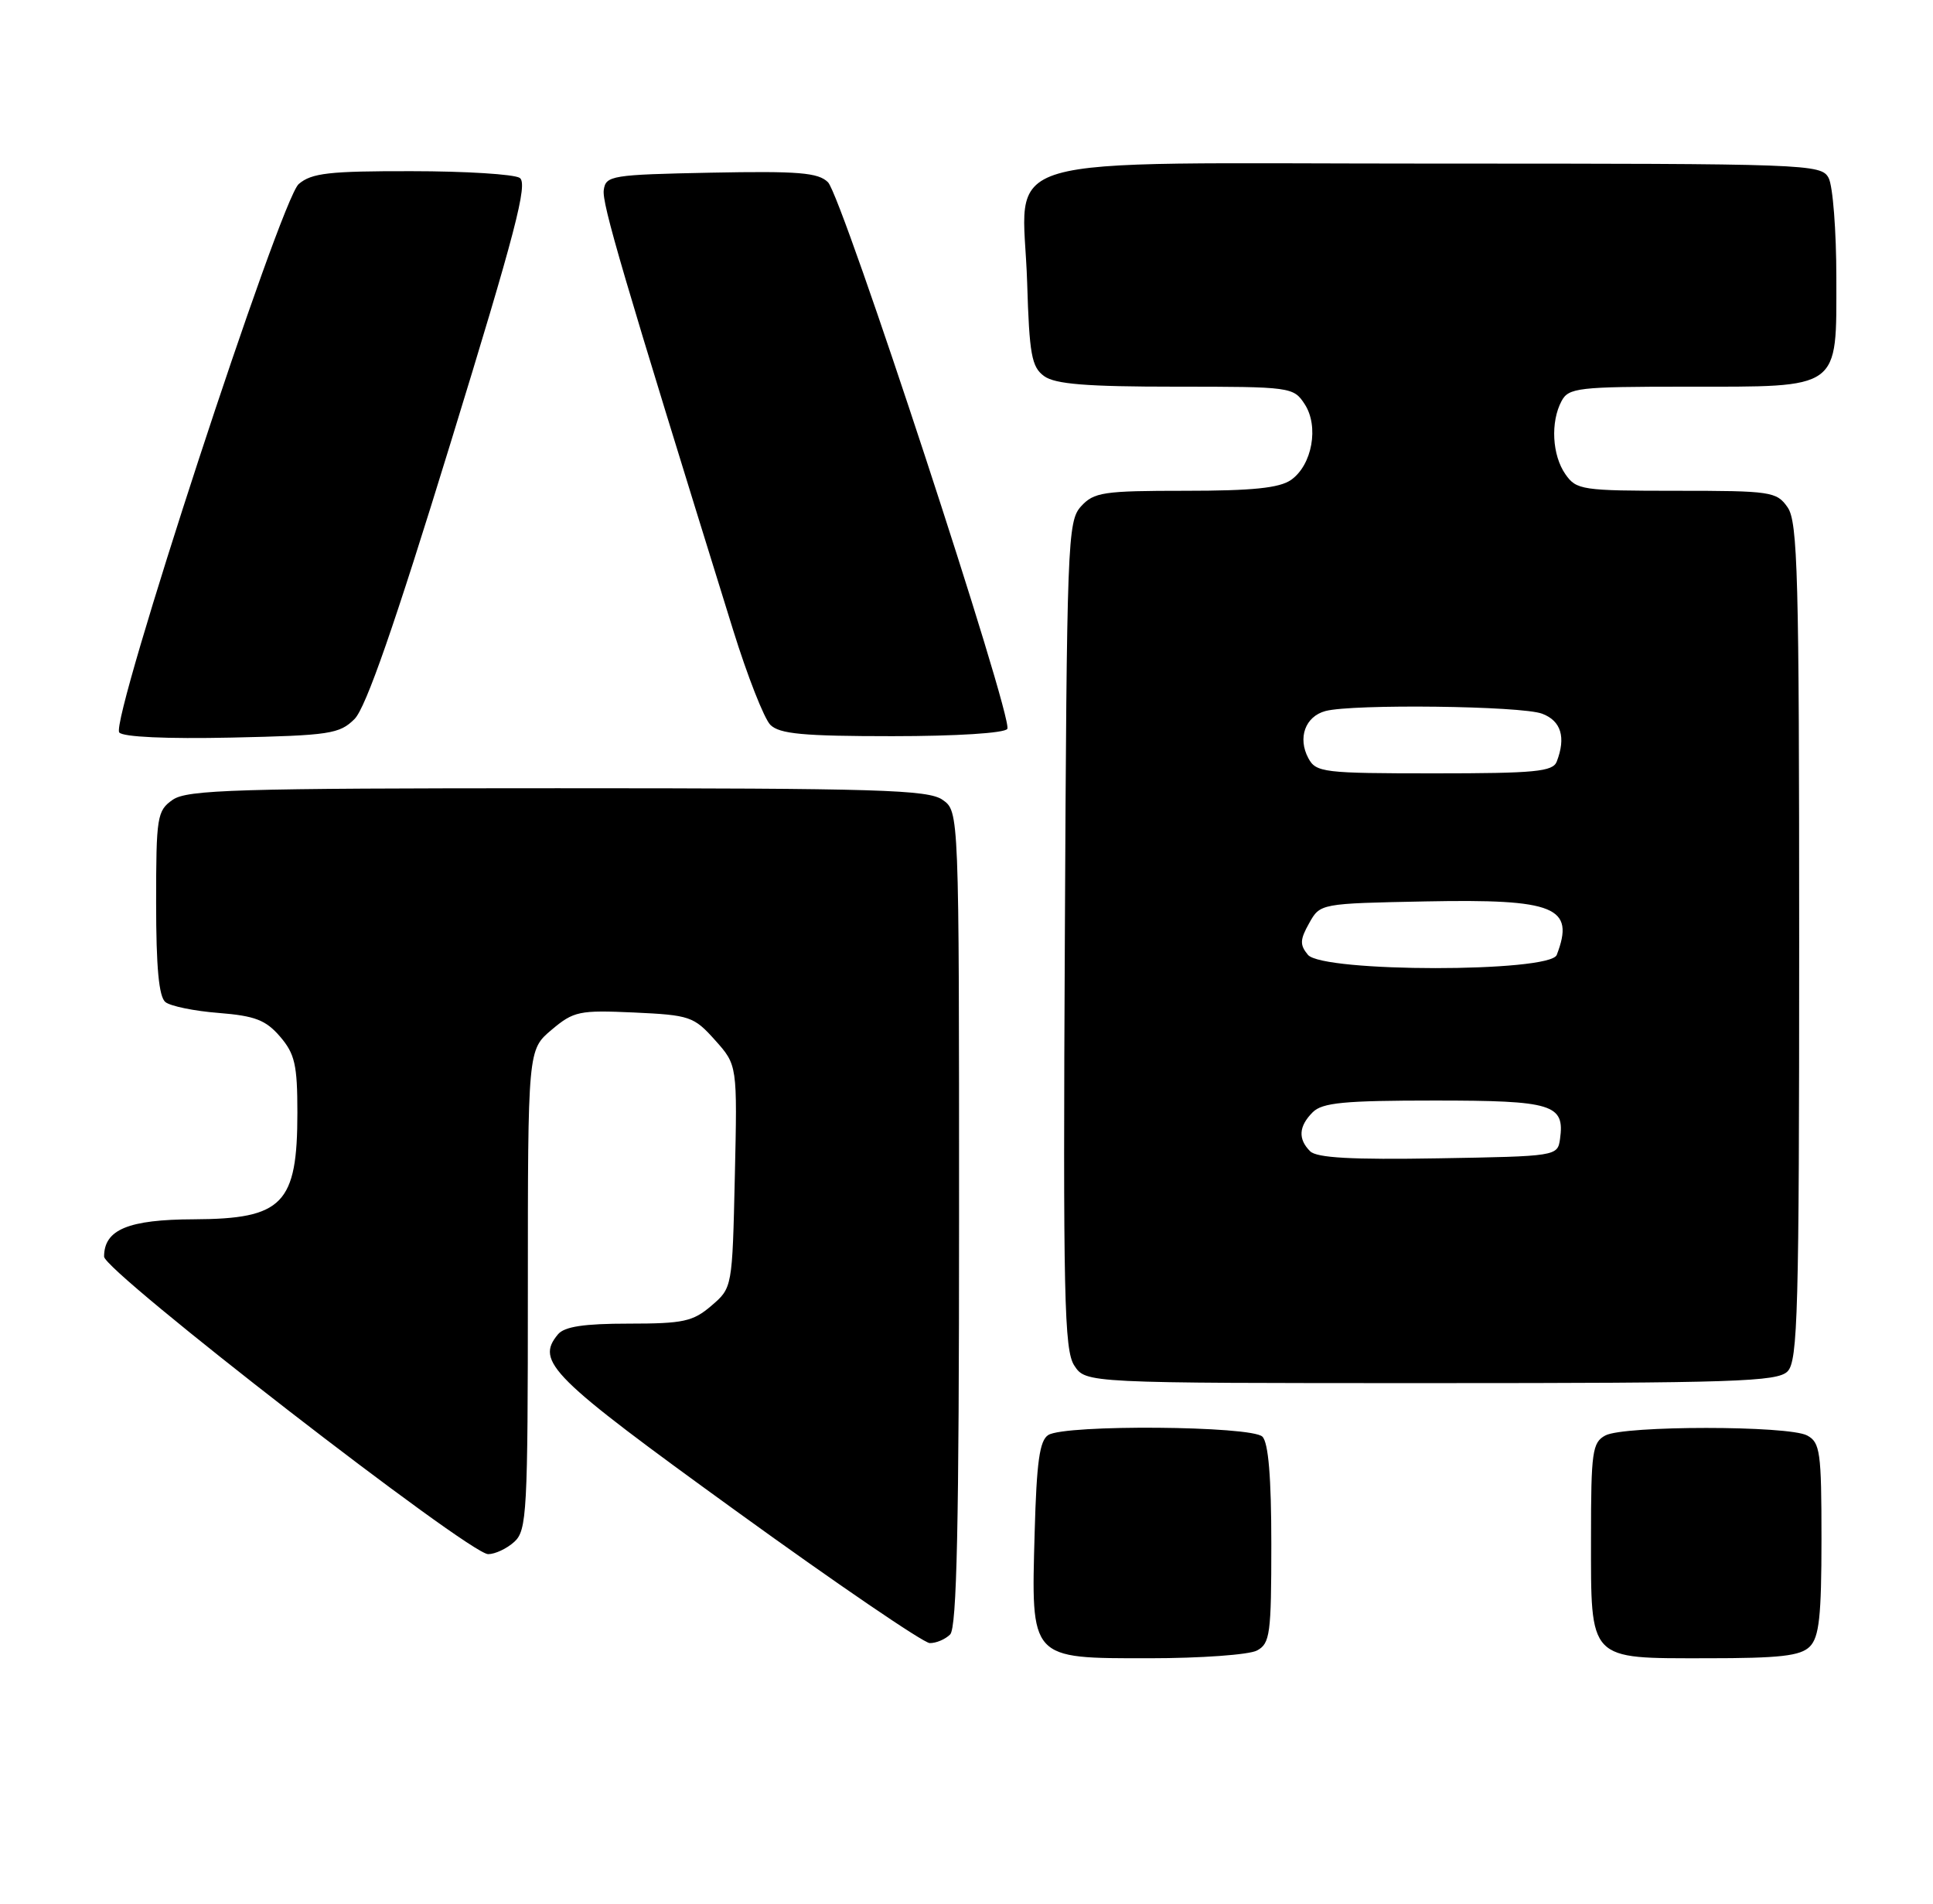 <?xml version="1.0" encoding="UTF-8" standalone="no"?>
<!DOCTYPE svg PUBLIC "-//W3C//DTD SVG 1.1//EN" "http://www.w3.org/Graphics/SVG/1.1/DTD/svg11.dtd" >
<svg xmlns="http://www.w3.org/2000/svg" xmlns:xlink="http://www.w3.org/1999/xlink" version="1.1" viewBox="0 0 260 256">
 <g >
 <path fill="currentColor"
d=" M 169.07 221.96 C 170.83 221.02 171.00 219.76 171.00 207.66 C 171.00 198.68 170.61 194.01 169.80 193.20 C 168.34 191.74 143.27 191.54 141.00 192.98 C 139.83 193.71 139.43 196.62 139.17 206.01 C 138.69 223.26 138.45 223.00 154.59 223.00 C 161.49 223.00 168.00 222.53 169.07 221.96 Z  M 243.43 221.43 C 244.69 220.16 245.00 217.35 245.00 206.96 C 245.00 195.24 244.82 193.98 243.07 193.04 C 240.55 191.69 218.45 191.69 215.93 193.04 C 214.18 193.97 214.00 195.24 214.00 206.71 C 214.00 223.49 213.53 223.00 229.58 223.00 C 239.41 223.00 242.17 222.69 243.43 221.43 Z  M 127.80 219.80 C 128.70 218.90 129.00 205.10 129.00 163.86 C 129.00 109.11 129.00 109.11 126.78 107.56 C 124.84 106.20 118.23 106.00 75.00 106.00 C 31.77 106.00 25.16 106.20 23.22 107.56 C 21.13 109.02 21.00 109.84 21.00 121.43 C 21.00 130.09 21.37 134.05 22.25 134.76 C 22.94 135.31 26.16 135.97 29.42 136.22 C 34.29 136.61 35.75 137.17 37.67 139.40 C 39.66 141.72 40.00 143.20 40.00 149.62 C 40.00 161.92 38.06 163.92 26.08 163.97 C 17.25 164.00 14.00 165.35 14.00 168.99 C 14.00 170.97 63.10 209.00 65.66 209.00 C 66.59 209.00 68.17 208.26 69.17 207.35 C 70.87 205.81 71.00 203.41 71.00 173.43 C 71.00 141.18 71.00 141.18 74.19 138.49 C 77.17 135.98 77.91 135.83 85.28 136.16 C 92.79 136.51 93.33 136.69 96.18 139.88 C 99.18 143.23 99.18 143.23 98.84 158.20 C 98.50 173.18 98.50 173.18 95.69 175.59 C 93.21 177.72 91.92 178.00 84.57 178.00 C 78.53 178.00 75.92 178.40 75.05 179.44 C 72.00 183.12 74.02 185.12 99.00 203.19 C 112.47 212.94 124.20 220.93 125.05 220.96 C 125.90 220.98 127.14 220.46 127.80 219.80 Z  M 240.43 184.43 C 241.82 183.04 242.00 176.41 242.00 126.65 C 242.00 77.40 241.81 70.17 240.44 68.22 C 238.97 66.11 238.20 66.00 225.50 66.00 C 212.80 66.00 212.03 65.89 210.56 63.78 C 208.77 61.22 208.53 56.75 210.04 53.93 C 210.99 52.15 212.27 52.00 226.81 52.00 C 247.75 52.00 247.00 52.54 247.00 37.38 C 247.00 31.05 246.53 25.00 245.96 23.93 C 244.96 22.06 243.32 22.00 192.99 22.00 C 131.62 22.00 137.62 20.24 138.16 38.04 C 138.45 47.67 138.76 49.36 140.44 50.58 C 141.92 51.66 146.12 52.00 158.17 52.00 C 173.61 52.00 173.99 52.05 175.48 54.34 C 177.44 57.32 176.50 62.54 173.65 64.54 C 172.09 65.63 168.46 66.00 159.43 66.00 C 148.38 66.00 147.14 66.19 145.40 68.10 C 143.59 70.11 143.49 72.75 143.23 125.74 C 142.98 174.49 143.14 181.56 144.50 183.64 C 146.05 186.00 146.05 186.00 192.45 186.00 C 233.31 186.00 239.05 185.81 240.43 184.43 Z  M 47.69 96.69 C 49.22 95.15 53.06 84.12 60.58 59.65 C 69.34 31.17 71.04 24.64 69.90 23.92 C 69.13 23.43 62.59 23.02 55.36 23.02 C 44.28 23.00 41.90 23.27 40.18 24.75 C 37.73 26.84 14.79 96.92 16.04 98.50 C 16.52 99.11 22.41 99.38 31.16 99.19 C 44.36 98.90 45.67 98.70 47.69 96.69 Z  M 135.49 98.02 C 136.33 96.66 113.29 26.43 111.37 24.51 C 110.07 23.21 107.41 22.99 95.65 23.22 C 82.25 23.49 81.48 23.61 81.21 25.55 C 80.95 27.36 83.62 36.46 98.61 84.73 C 100.53 90.90 102.78 96.64 103.62 97.48 C 104.85 98.70 108.03 99.00 120.01 99.00 C 128.63 99.00 135.14 98.59 135.49 98.02 Z  M 176.22 154.82 C 174.57 153.17 174.68 151.46 176.57 149.57 C 177.86 148.28 180.82 148.00 192.95 148.00 C 208.88 148.00 210.49 148.50 209.83 153.19 C 209.50 155.48 209.35 155.50 193.47 155.77 C 181.85 155.97 177.11 155.71 176.22 154.82 Z  M 175.92 128.40 C 174.82 127.07 174.84 126.37 176.09 124.15 C 177.57 121.50 177.57 121.50 191.80 121.22 C 209.20 120.88 211.87 121.97 209.39 128.42 C 208.48 130.79 177.89 130.78 175.92 128.40 Z  M 175.98 101.96 C 174.52 99.23 175.56 96.35 178.28 95.62 C 181.92 94.65 204.66 94.92 207.43 95.98 C 209.98 96.94 210.65 99.15 209.39 102.42 C 208.87 103.77 206.47 104.00 192.93 104.00 C 178.00 104.00 177.01 103.88 175.98 101.96 Z "/>
</g>
</svg>